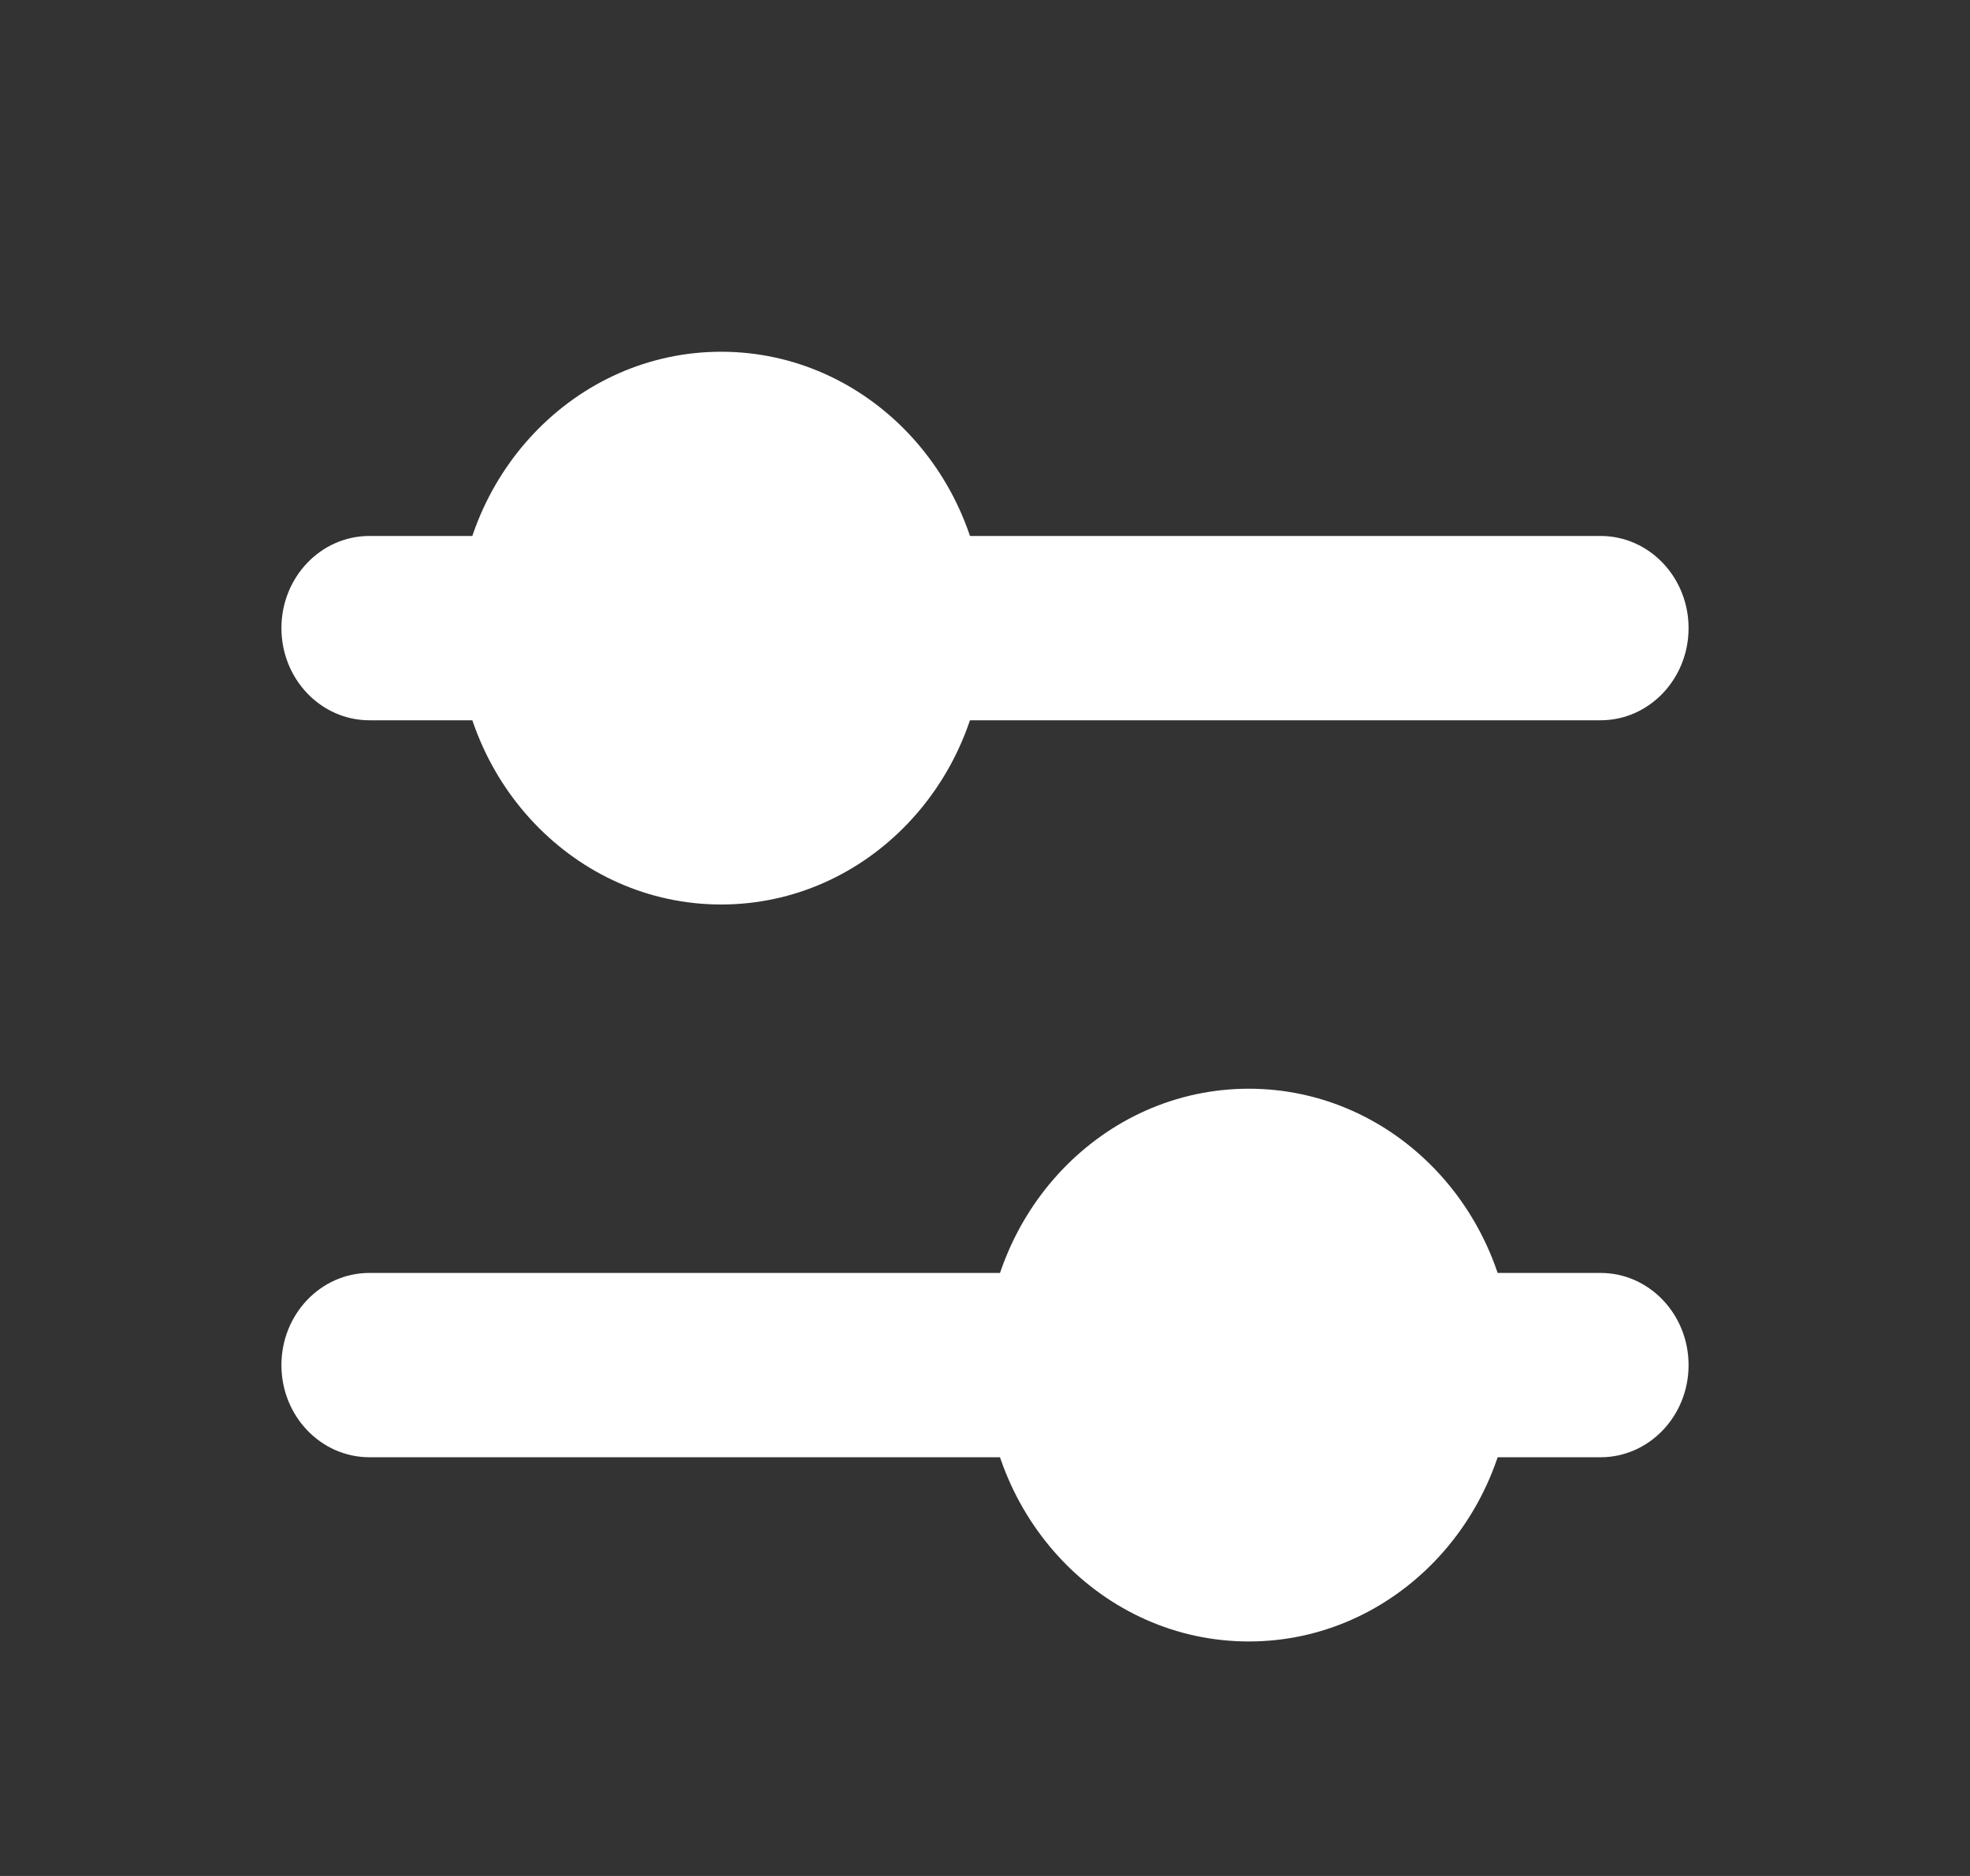 <svg width="21" height="20" viewBox="0 0 21 20" fill="none" xmlns="http://www.w3.org/2000/svg">
<rect x="0" y="0" width="21" height="20" fill="#333333" stroke="none"/>
<path d="M3 6.696C3 6.154 3.42 5.714 3.938 5.714H17.062C17.58 5.714 18 6.154 18 6.696C18 7.239 17.58 7.679 17.062 7.679H3.938C3.42 7.679 3 7.239 3 6.696Z" fill="white"/>
<path d="M10.5 6.696C10.5 8.324 9.241 9.643 7.688 9.643C6.134 9.643 4.875 8.324 4.875 6.696C4.875 5.069 6.134 3.75 7.688 3.75C9.241 3.75 10.5 5.069 10.5 6.696Z" fill="white"/>
<path d="M3 14.554C3 14.011 3.42 13.571 3.938 13.571H17.062C17.58 13.571 18 14.011 18 14.554C18 15.096 17.58 15.536 17.062 15.536H3.938C3.42 15.536 3 15.096 3 14.554Z" fill="white"/>
<path d="M16.125 14.554C16.125 16.181 14.866 17.5 13.312 17.5C11.759 17.5 10.5 16.181 10.5 14.554C10.5 12.926 11.759 11.607 13.312 11.607C14.866 11.607 16.125 12.926 16.125 14.554Z" fill="white"/>
</svg>
